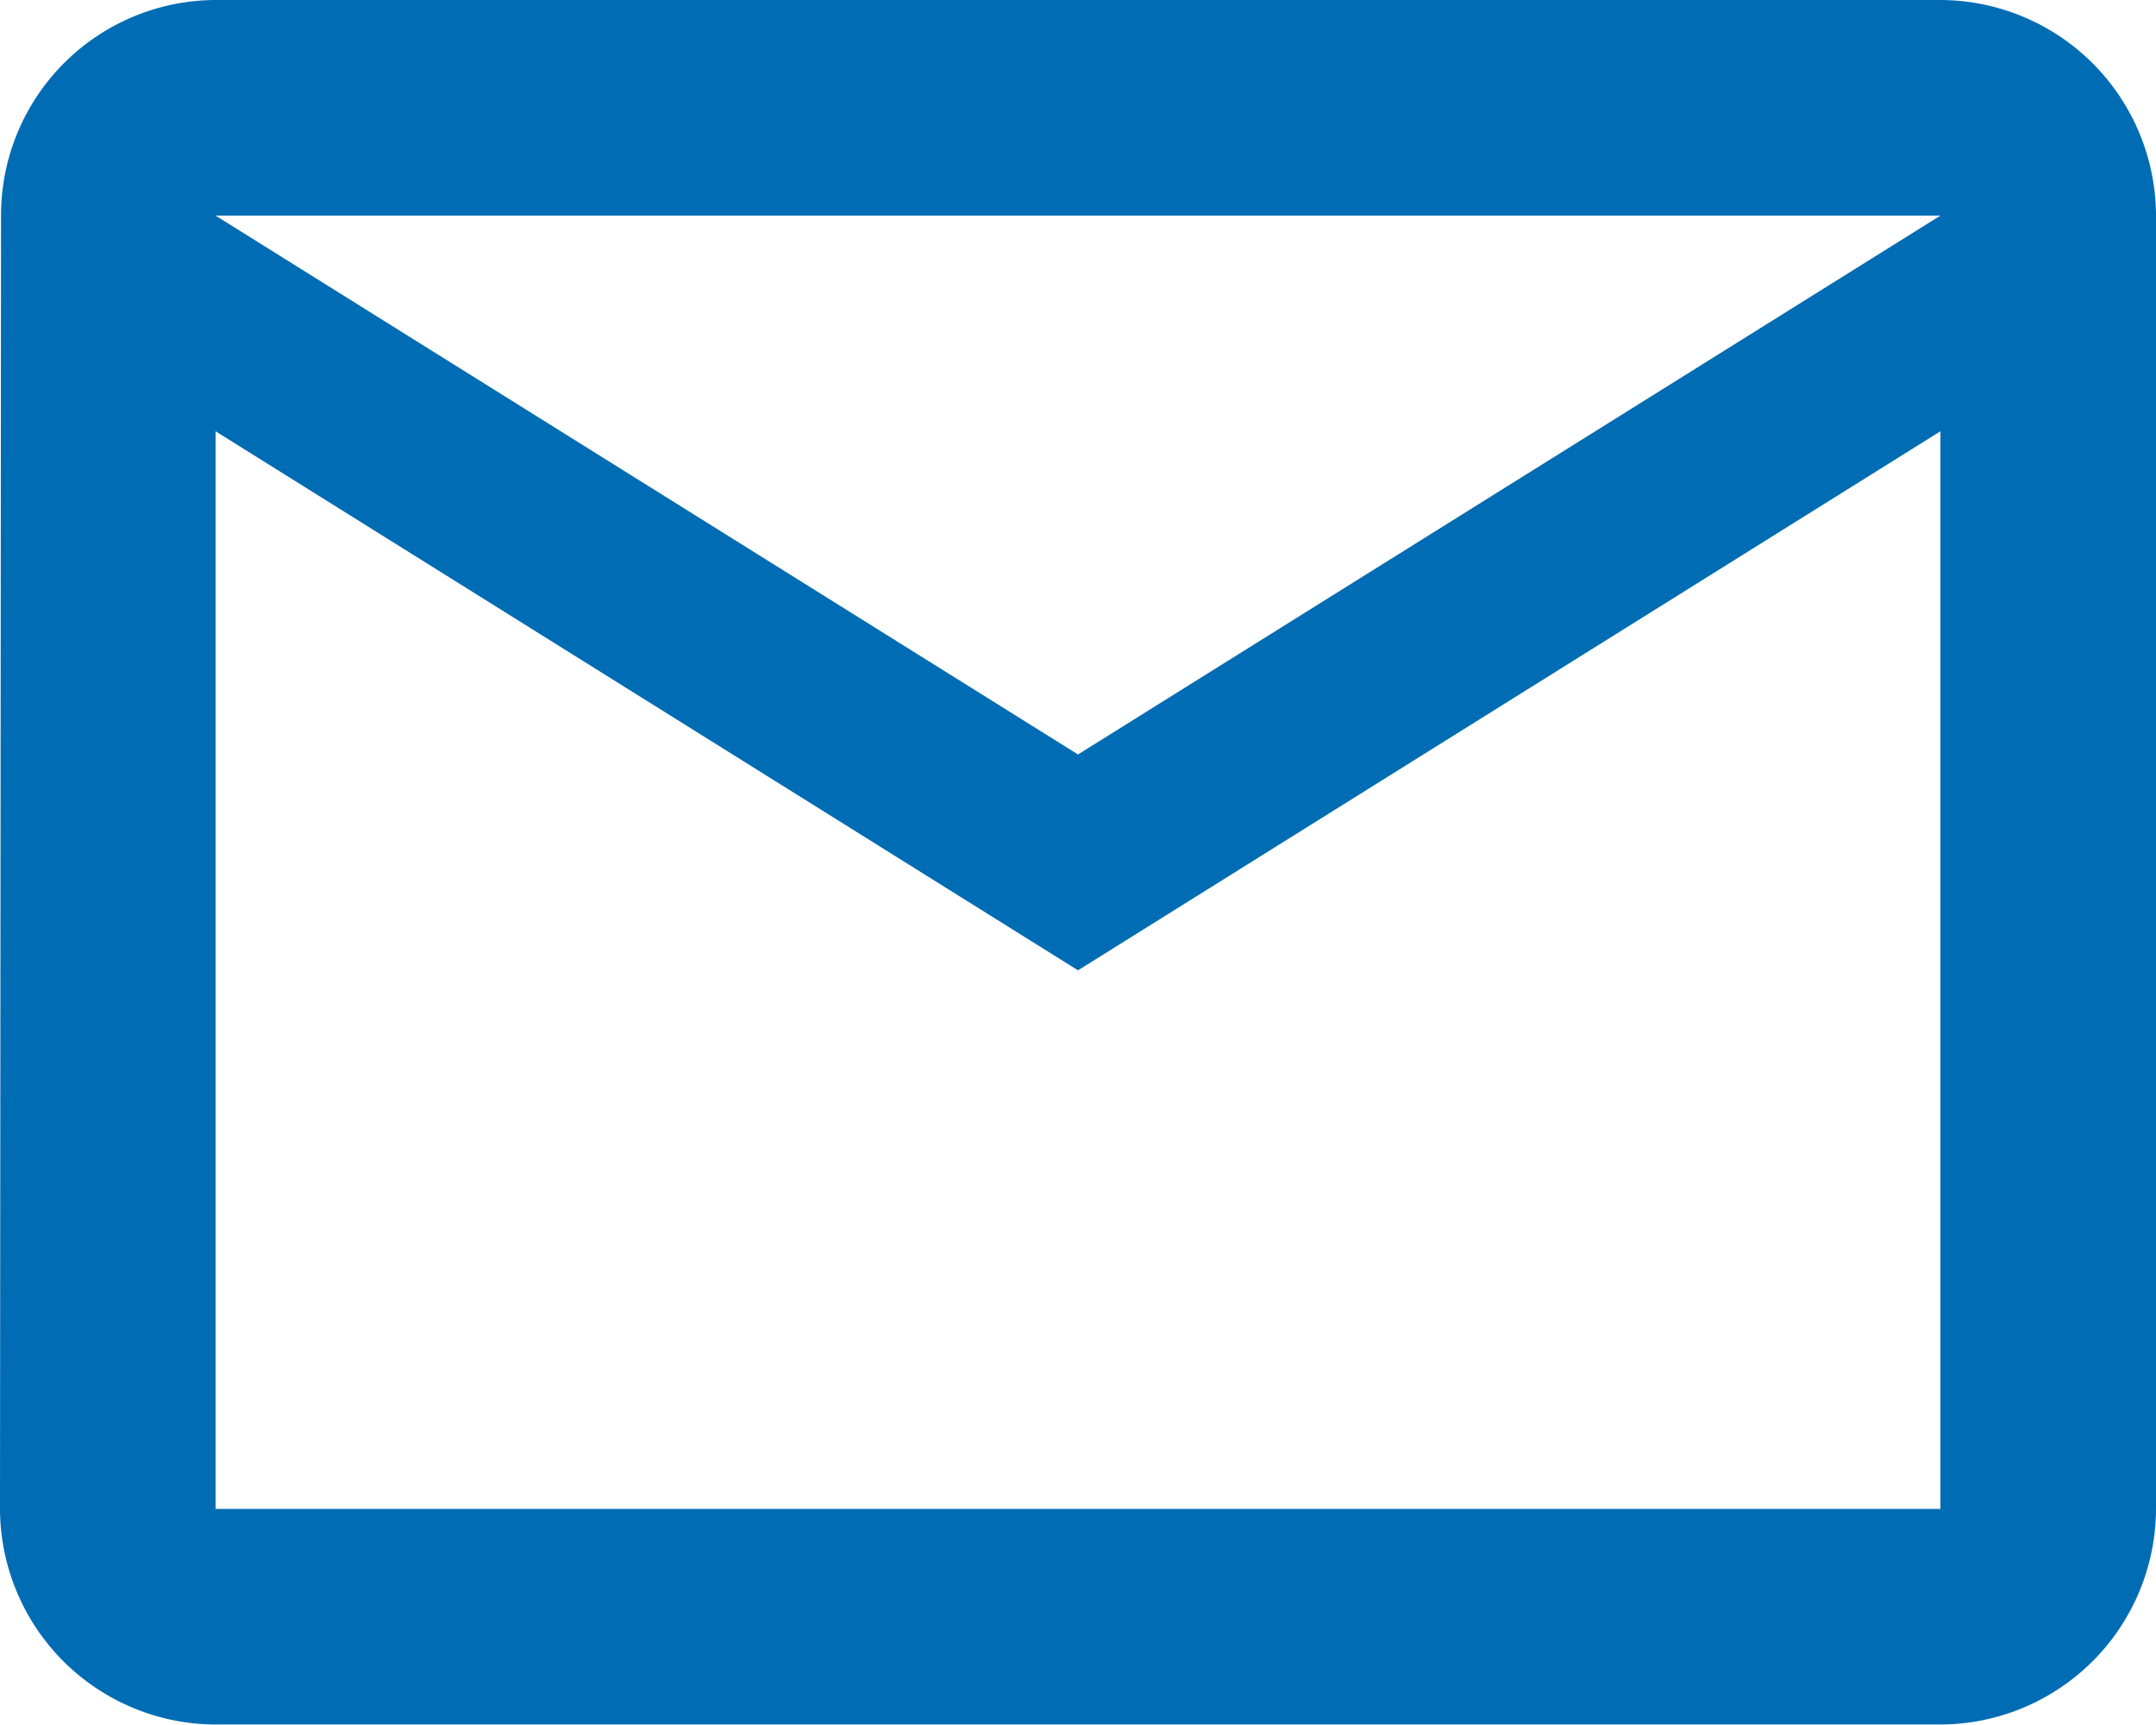 <svg xmlns="http://www.w3.org/2000/svg" width="22.864" height="18.292" viewBox="0 0 22.864 18.292">
  <path id="Tracciato_852" data-name="Tracciato 852" d="M22.578,4H4.286A2.283,2.283,0,0,0,2.011,6.286L2,20a2.293,2.293,0,0,0,2.286,2.286H22.578A2.293,2.293,0,0,0,24.864,20V6.286A2.293,2.293,0,0,0,22.578,4Zm0,16H4.286V8.573l9.146,5.716,9.146-5.716Zm-9.146-8L4.286,6.286H22.578Z" transform="translate(-2 -4)" fill="#006cb4"/>
</svg>
